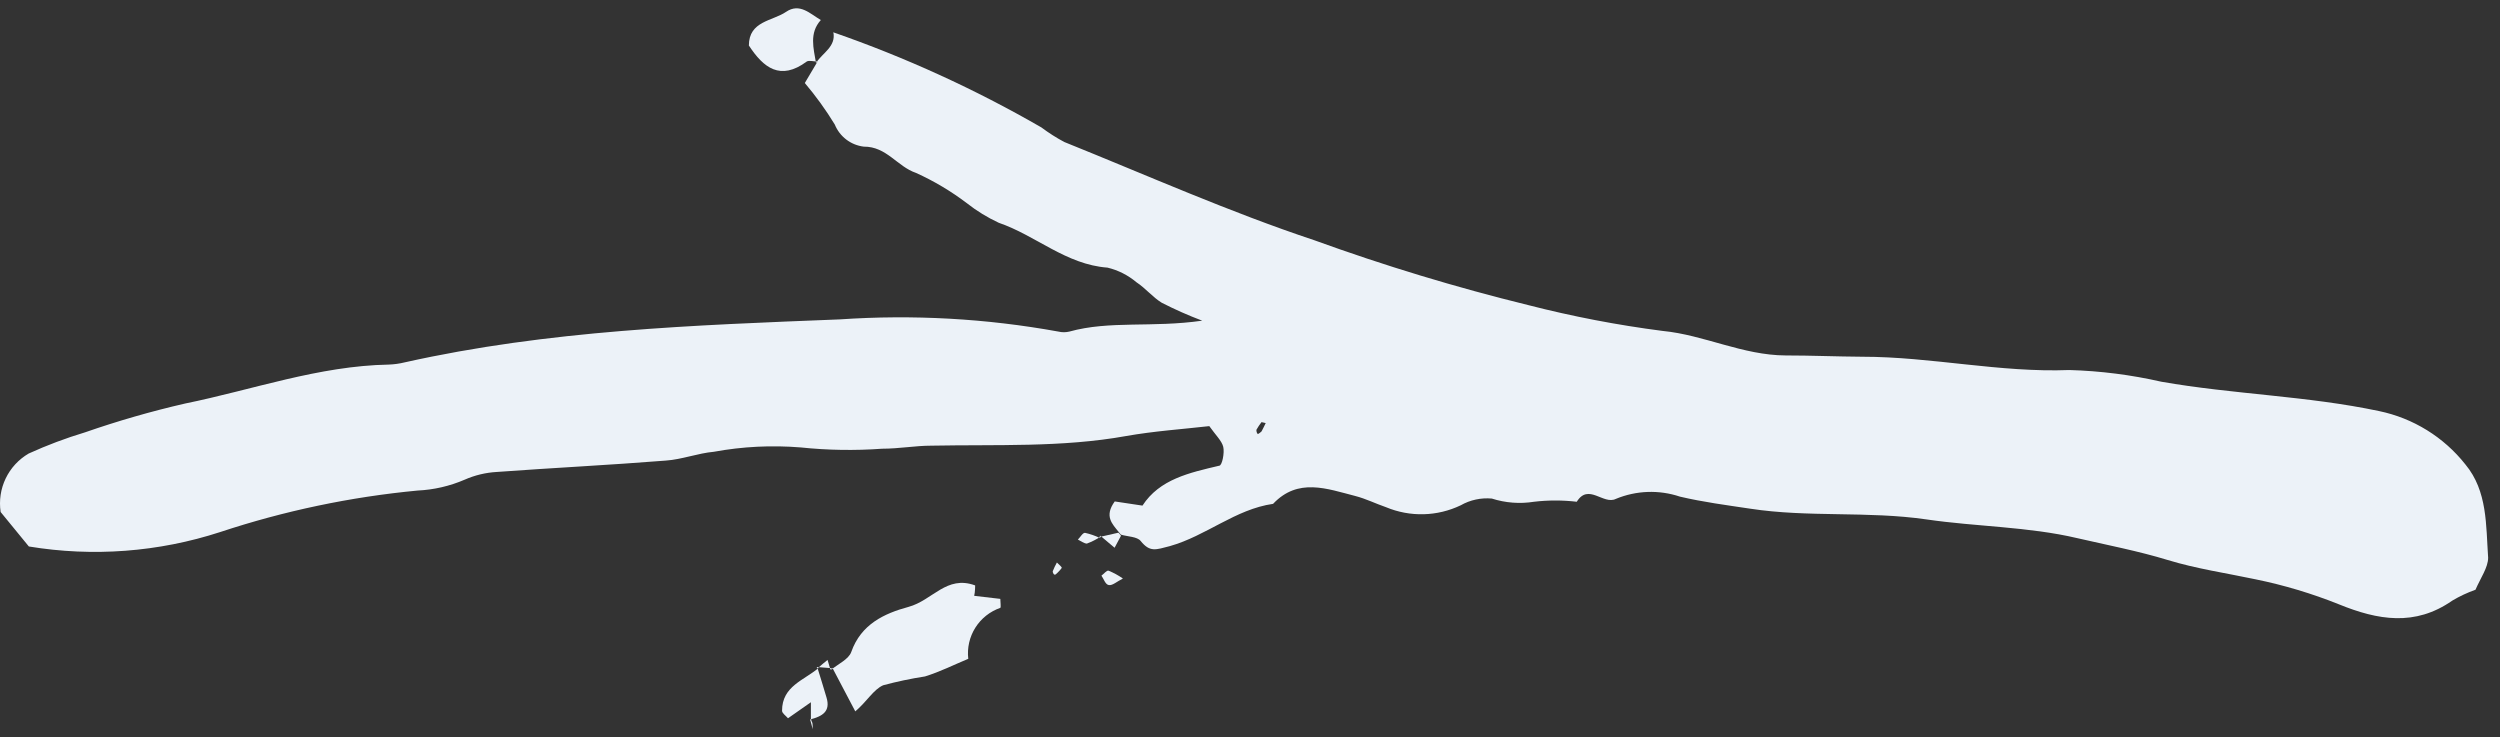 <svg width="156" height="46" viewBox="0 0 156 46" fill="none" xmlns="http://www.w3.org/2000/svg">
<rect x="0" y="0" width="156" height="46" fill="#333333" stroke="none"/>
<path d="M51.98 2.01C56.491 3.576 60.844 5.564 64.98 7.95C65.433 8.289 65.911 8.594 66.41 8.86C71.6 10.95 76.72 13.23 82.01 14.99C86.388 16.578 90.848 17.93 95.37 19.04C98.128 19.748 100.927 20.286 103.75 20.65C106.33 20.9 108.75 22.17 111.43 22.18C113.02 22.18 114.6 22.25 116.19 22.26C120.52 22.26 124.78 23.26 129.13 23.09C131.063 23.145 132.986 23.39 134.87 23.82C139.37 24.61 143.96 24.7 148.45 25.65C150.582 26.093 152.49 27.272 153.84 28.98C155.23 30.65 155.12 32.79 155.26 34.8C155.26 35.41 154.79 36.06 154.47 36.8C153.966 36.979 153.48 37.206 153.02 37.48C150.7 39.1 148.38 38.7 145.95 37.71C144.267 37.035 142.527 36.513 140.75 36.15C138.91 35.76 137.05 35.49 135.25 34.94C133.45 34.39 131.49 34.01 129.62 33.58C126.56 32.86 123.34 32.87 120.2 32.41C116.55 31.88 112.84 32.3 109.2 31.74C107.74 31.52 106.27 31.33 104.83 30.99C103.524 30.552 102.103 30.602 100.83 31.13C100.05 31.52 99.12 30.13 98.39 31.31C97.504 31.205 96.607 31.205 95.72 31.31C94.84 31.451 93.939 31.382 93.09 31.11C92.416 31.049 91.739 31.195 91.15 31.53C90.426 31.877 89.636 32.068 88.833 32.088C88.03 32.109 87.232 31.959 86.49 31.65C85.85 31.43 85.23 31.12 84.57 30.95C82.81 30.5 81 29.79 79.44 31.44C77.08 31.78 75.27 33.44 72.99 34.08C72.13 34.3 71.76 34.48 71.18 33.76C70.96 33.48 70.37 33.49 69.94 33.36L69.82 33.21C69.4 32.69 68.89 32.21 69.56 31.29L71.29 31.55C72.36 29.9 74.22 29.5 76.08 29.06C76.26 29.06 76.42 28.25 76.33 27.88C76.24 27.51 75.85 27.14 75.46 26.59C73.79 26.78 72.01 26.9 70.26 27.21C66.26 27.93 62.17 27.73 58.11 27.81C57.11 27.81 56.11 28 55.04 28C53.351 28.123 51.655 28.096 49.97 27.92C48.16 27.772 46.337 27.862 44.55 28.19C43.55 28.28 42.55 28.67 41.55 28.74C38.04 29.02 34.55 29.19 31 29.45C30.31 29.489 29.633 29.651 29 29.93C28.069 30.332 27.073 30.562 26.06 30.61C21.87 31.008 17.737 31.877 13.74 33.2C9.89 34.452 5.795 34.761 1.8 34.1L0.04 31.95C-0.067 31.236 0.042 30.507 0.354 29.856C0.666 29.205 1.166 28.663 1.79 28.3C2.93 27.782 4.102 27.341 5.3 26.98C7.35 26.267 9.436 25.666 11.55 25.18C15.78 24.32 19.89 22.83 24.26 22.75C24.598 22.738 24.933 22.691 25.26 22.61C34.2 20.61 43.32 20.29 52.4 19.93C56.961 19.618 61.543 19.873 66.04 20.69C66.267 20.745 66.504 20.745 66.73 20.69C69.25 19.99 71.89 20.46 75.02 20.01C74.157 19.685 73.312 19.311 72.49 18.89C71.92 18.54 71.49 17.99 70.91 17.61C70.389 17.171 69.773 16.86 69.11 16.7C66.52 16.51 64.65 14.7 62.32 13.9C61.608 13.569 60.937 13.156 60.32 12.67C59.34 11.928 58.28 11.297 57.16 10.79C55.98 10.39 55.33 9.14 53.9 9.15C53.503 9.103 53.125 8.95 52.807 8.707C52.489 8.464 52.241 8.141 52.09 7.77C51.535 6.86 50.91 5.994 50.22 5.18L51.02 3.83L50.94 3.9C51.34 3.29 52.18 2.9 52 2L51.98 2.01ZM78.72 26.34C78.601 26.491 78.494 26.652 78.4 26.82C78.4 26.88 78.4 27 78.49 27.09C78.574 27.044 78.652 26.987 78.72 26.92C78.82 26.75 78.89 26.57 78.98 26.4L78.72 26.34Z" fill="#ECF2F8"/>
<path d="M51.87 41.79C52.3 41.43 52.96 41.14 53.12 40.68C53.73 38.95 55.18 38.28 56.69 37.87C58.2 37.46 59.06 35.87 60.85 36.53C60.85 36.41 60.85 36.53 60.85 36.53C60.85 36.53 60.85 36.94 60.79 37.18L62.42 37.37C62.42 37.57 62.47 37.89 62.42 37.93C61.775 38.153 61.225 38.59 60.861 39.168C60.497 39.746 60.342 40.431 60.42 41.11C59.55 41.47 58.66 41.92 57.72 42.21C56.841 42.345 55.969 42.529 55.11 42.76C54.5 43.03 54.11 43.76 53.37 44.39L51.94 41.67L51.86 41.76" fill="#ECF2F8"/>
<path d="M50.6 44.96V43.82L49.17 44.82C49.04 44.66 48.8 44.51 48.8 44.35C48.8 42.81 50.18 42.45 51.08 41.68L50.99 41.61C51.19 42.24 51.38 42.88 51.57 43.51C51.85 44.41 51.29 44.7 50.57 44.89L50.6 44.96Z" fill="#ECF2F8"/>
<path d="M70.07 36.1C69.69 36.29 69.43 36.54 69.2 36.51C68.97 36.48 68.88 36.13 68.73 35.92C68.88 35.81 69.06 35.58 69.17 35.61C69.488 35.739 69.79 35.904 70.07 36.1Z" fill="#ECF2F8"/>
<path d="M69.831 33.28L69.951 33.43L69.55 34.18L68.66 33.43L68.6 33.51L69.79 33.24" fill="#ECF2F8"/>
<path d="M68.7 33.47C68.426 33.655 68.131 33.806 67.82 33.92C67.66 33.92 67.45 33.76 67.26 33.67C67.41 33.52 67.57 33.23 67.71 33.25C68.028 33.321 68.337 33.428 68.63 33.57L68.7 33.47Z" fill="#ECF2F8"/>
<path d="M65.95 35.1C66.06 35.22 66.28 35.38 66.25 35.44C66.22 35.5 66.03 35.71 65.89 35.83C65.75 35.95 65.68 35.68 65.69 35.65C65.764 35.461 65.851 35.277 65.95 35.1Z" fill="#ECF2F8"/>
<path d="M51.95 41.7L50.95 41.62L51.03 41.69C51.23 41.51 51.43 41.35 51.64 41.18L51.82 41.79L51.9 41.7" fill="#ECF2F8"/>
<path d="M51 3.84C50.78 3.84 50.48 3.75 50.34 3.84C48.69 5.06 47.64 4.23 46.73 2.84C46.73 1.31 48.2 1.32 49.05 0.74C49.9 0.16 50.55 0.86 51.22 1.25C50.48 2.07 50.77 3.02 50.92 3.94L51 3.84Z" fill="#ECF2F8"/>
<path d="M50.55 44.9C50.61 45.1 50.66 45.3 50.71 45.5C50.71 45.43 50.71 45.36 50.71 45.29C50.71 45.22 50.71 45.09 50.63 44.98V44.9" fill="#ECF2F8"/>
</svg>
